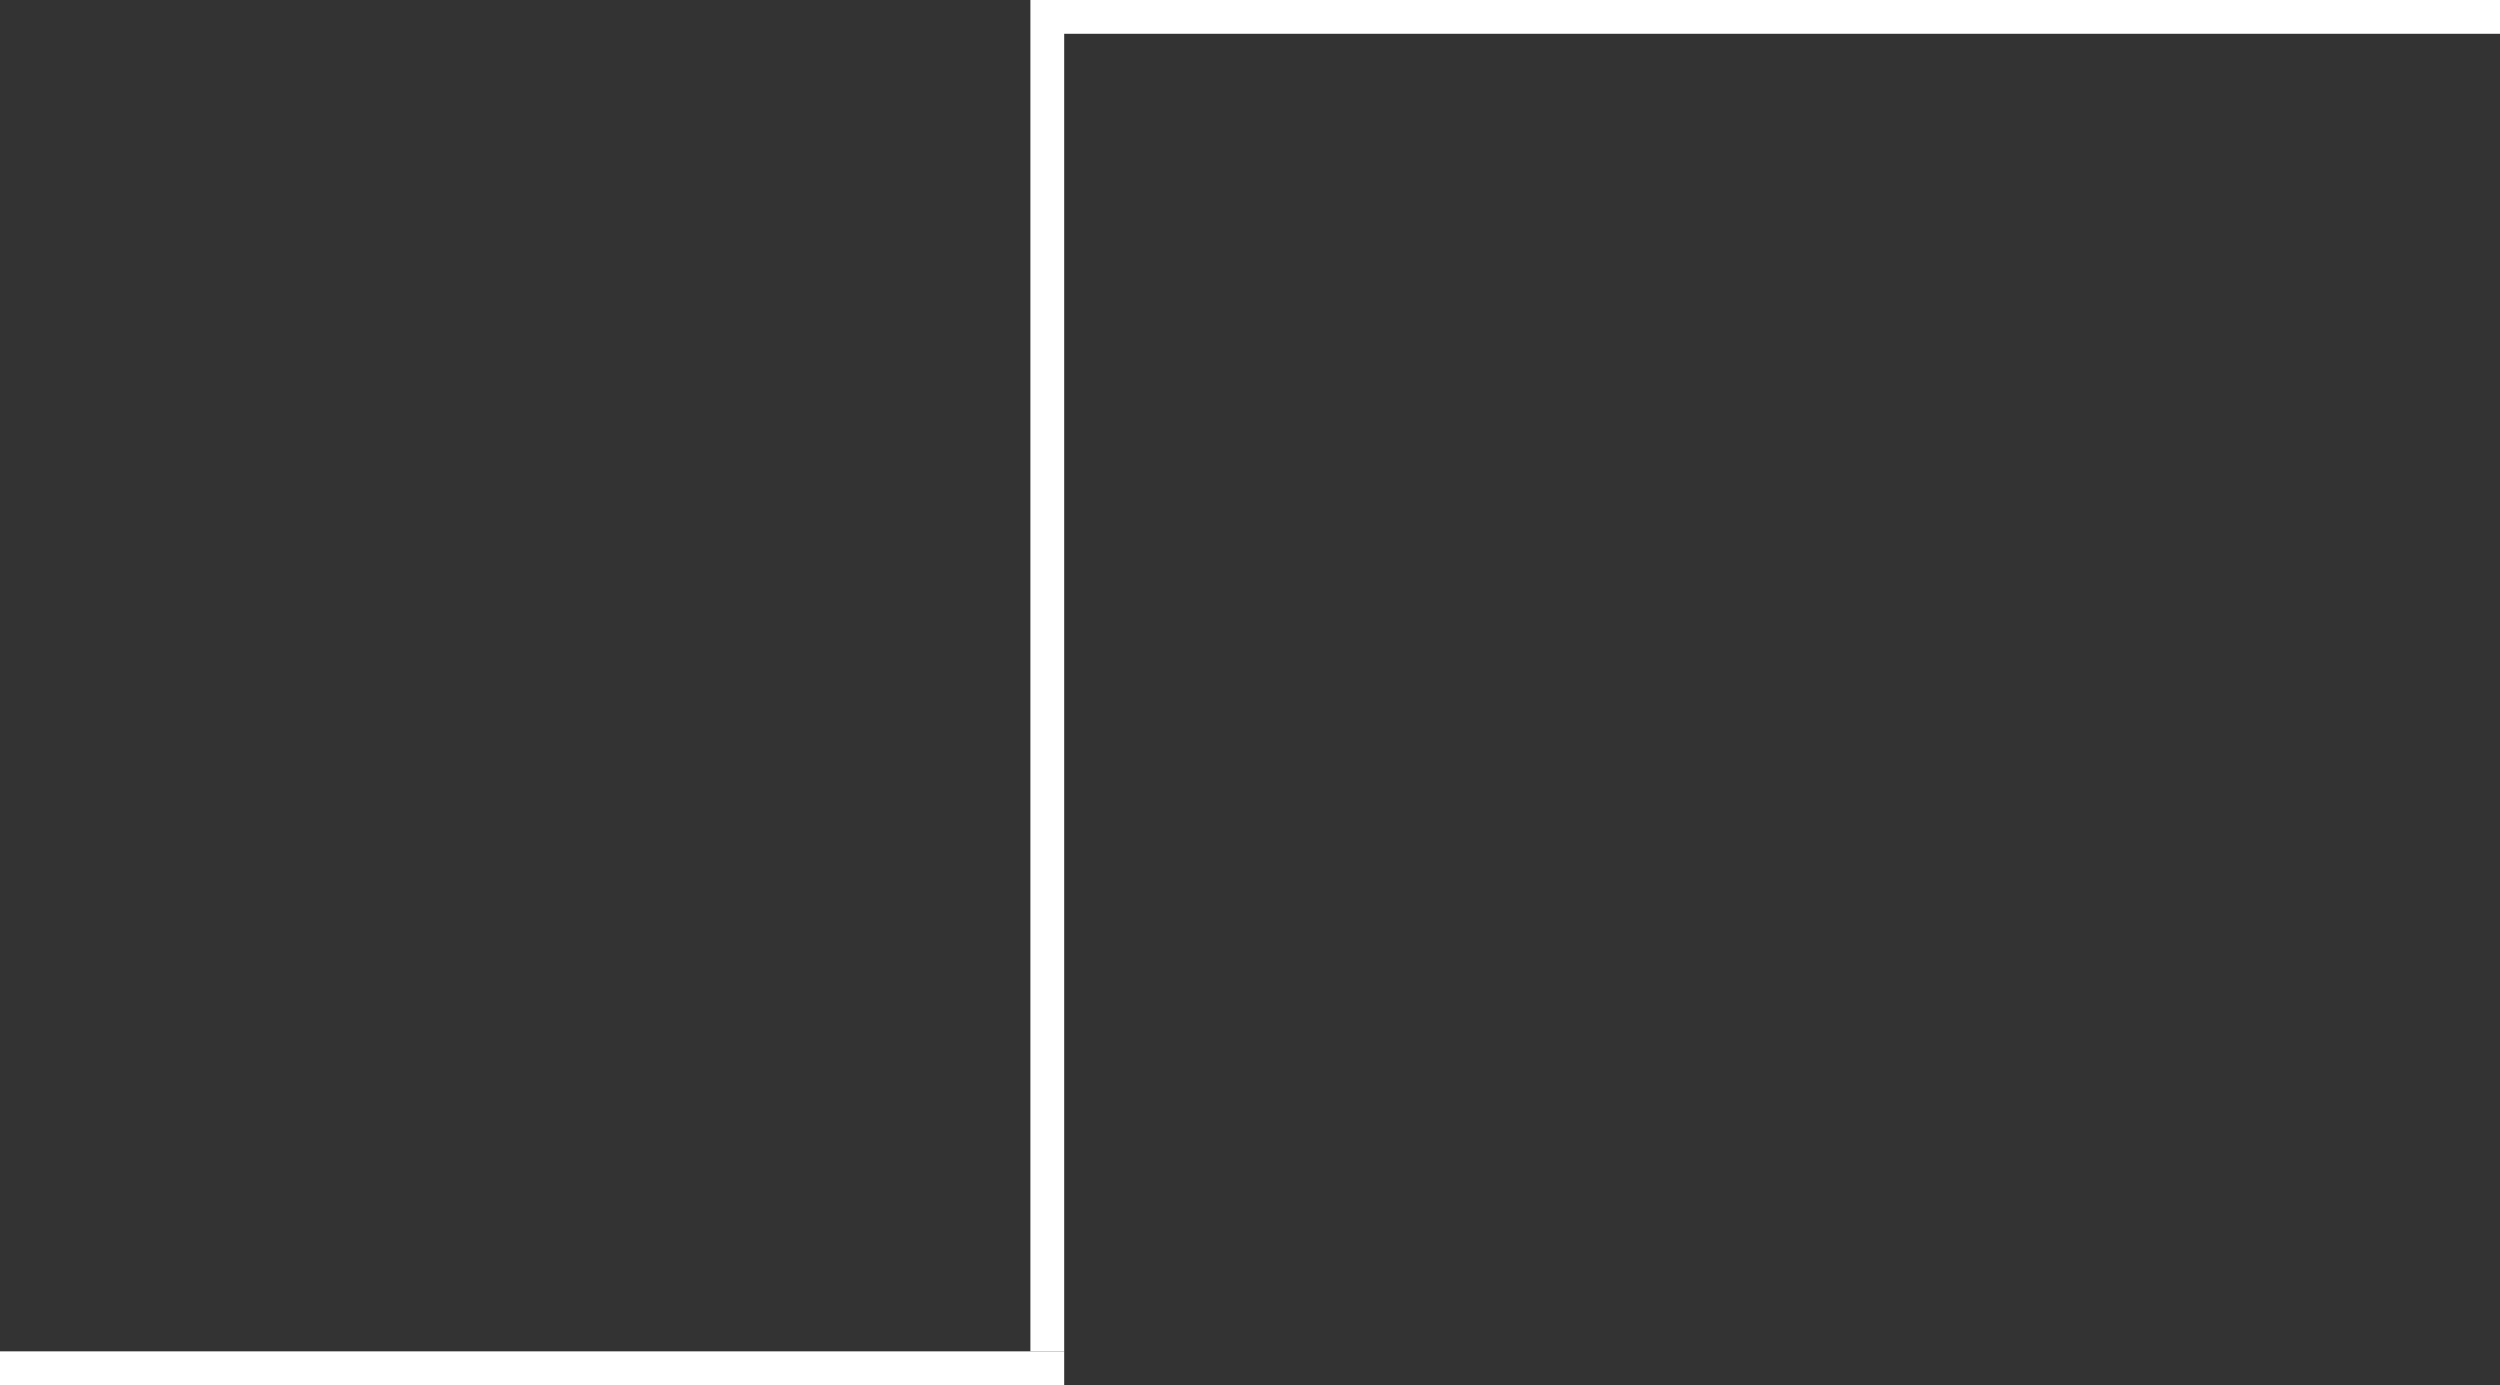 <svg width="74" height="41" viewBox="0 0 74 41" fill="none" xmlns="http://www.w3.org/2000/svg">
<rect x="0" y="0" width="74" height="41" fill="#333333" stroke="none"/>
<line y1="-0.5" x2="43" y2="-0.5" transform="matrix(-1 0 0 1 74 1)" stroke="white"/>
<path d="M31 0L31 40" stroke="white"/>
<path d="M31.5 40.5L-1.33812e-05 40.5" stroke="white"/>
</svg>
